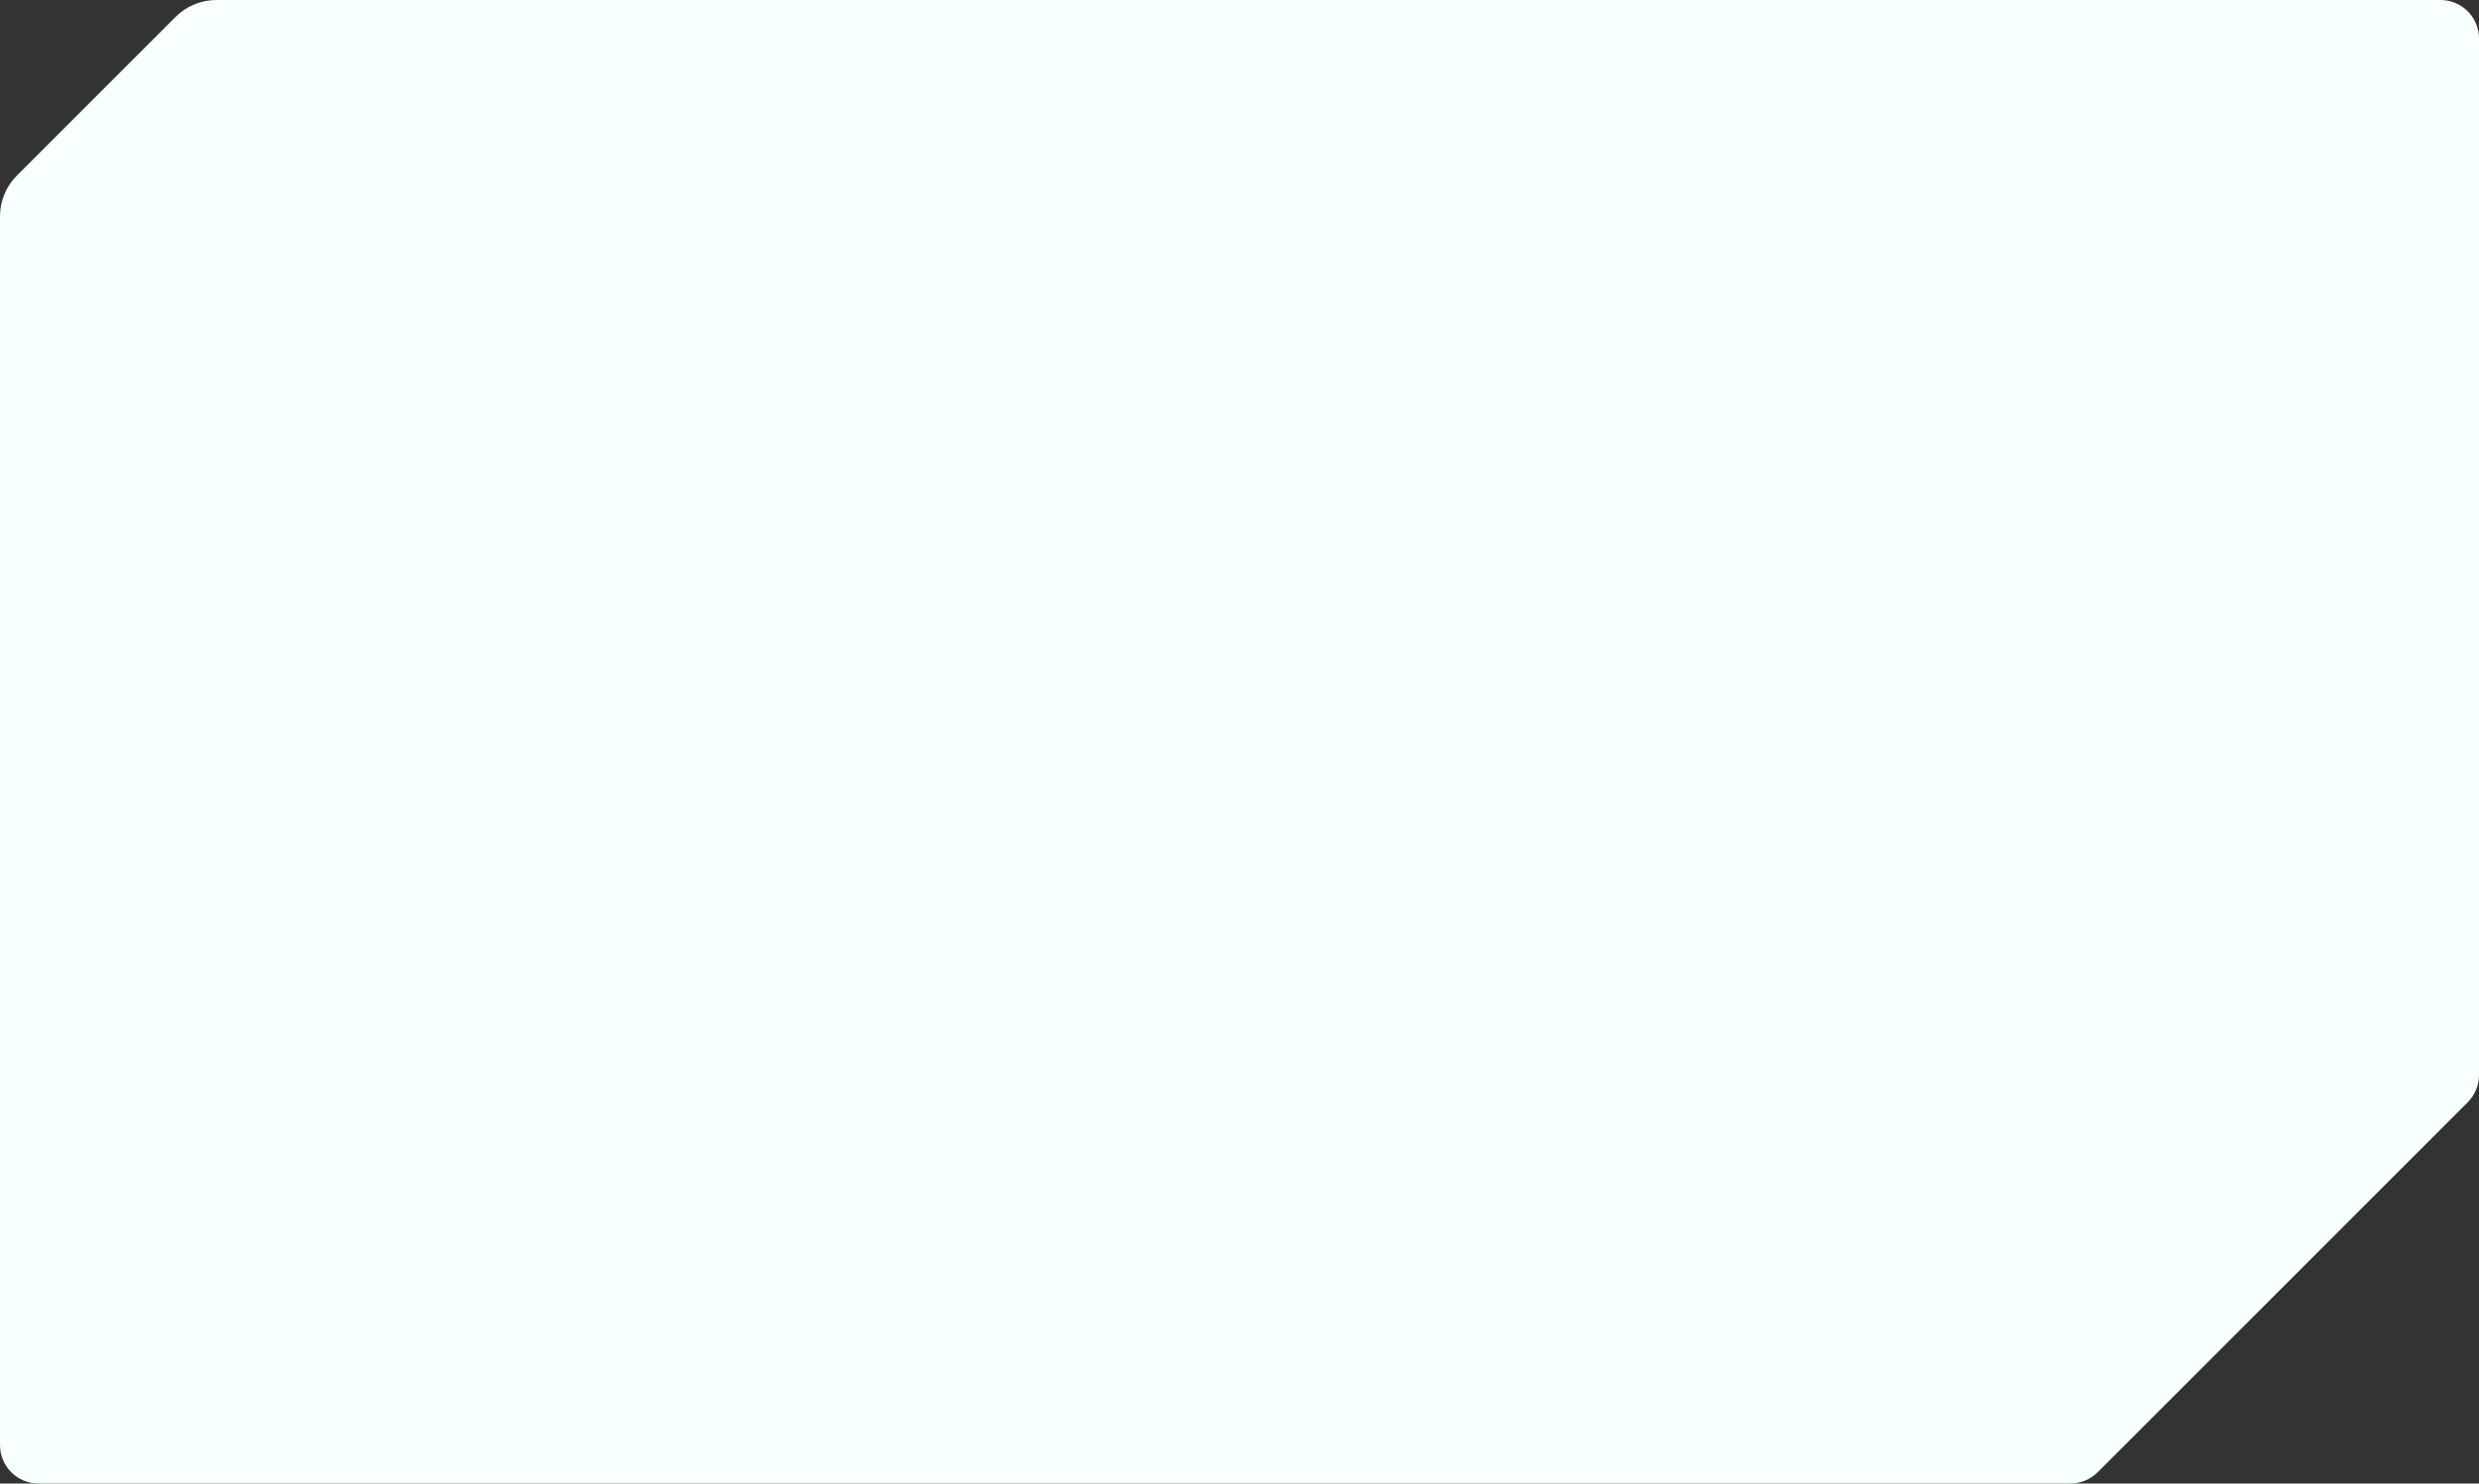 <svg width="1288" height="771" viewBox="0 0 1288 771" fill="none" xmlns="http://www.w3.org/2000/svg">
<rect x="0" y="0" width="1288" height="771" fill="#333333" stroke="none"/>
<path d="M1288 20C1288 8.954 1279.05 0 1268 0H112.426C104.47 0 96.839 3.161 91.213 8.787L8.787 91.213C3.161 96.839 0 104.47 0 112.426L0 751C0 762.046 8.954 771 20 771H1075.72C1081.02 771 1086.11 768.893 1089.86 765.142L1282.14 572.858C1285.89 569.107 1288 564.02 1288 558.716V20Z" fill="#F8FFFF"/>
</svg>
